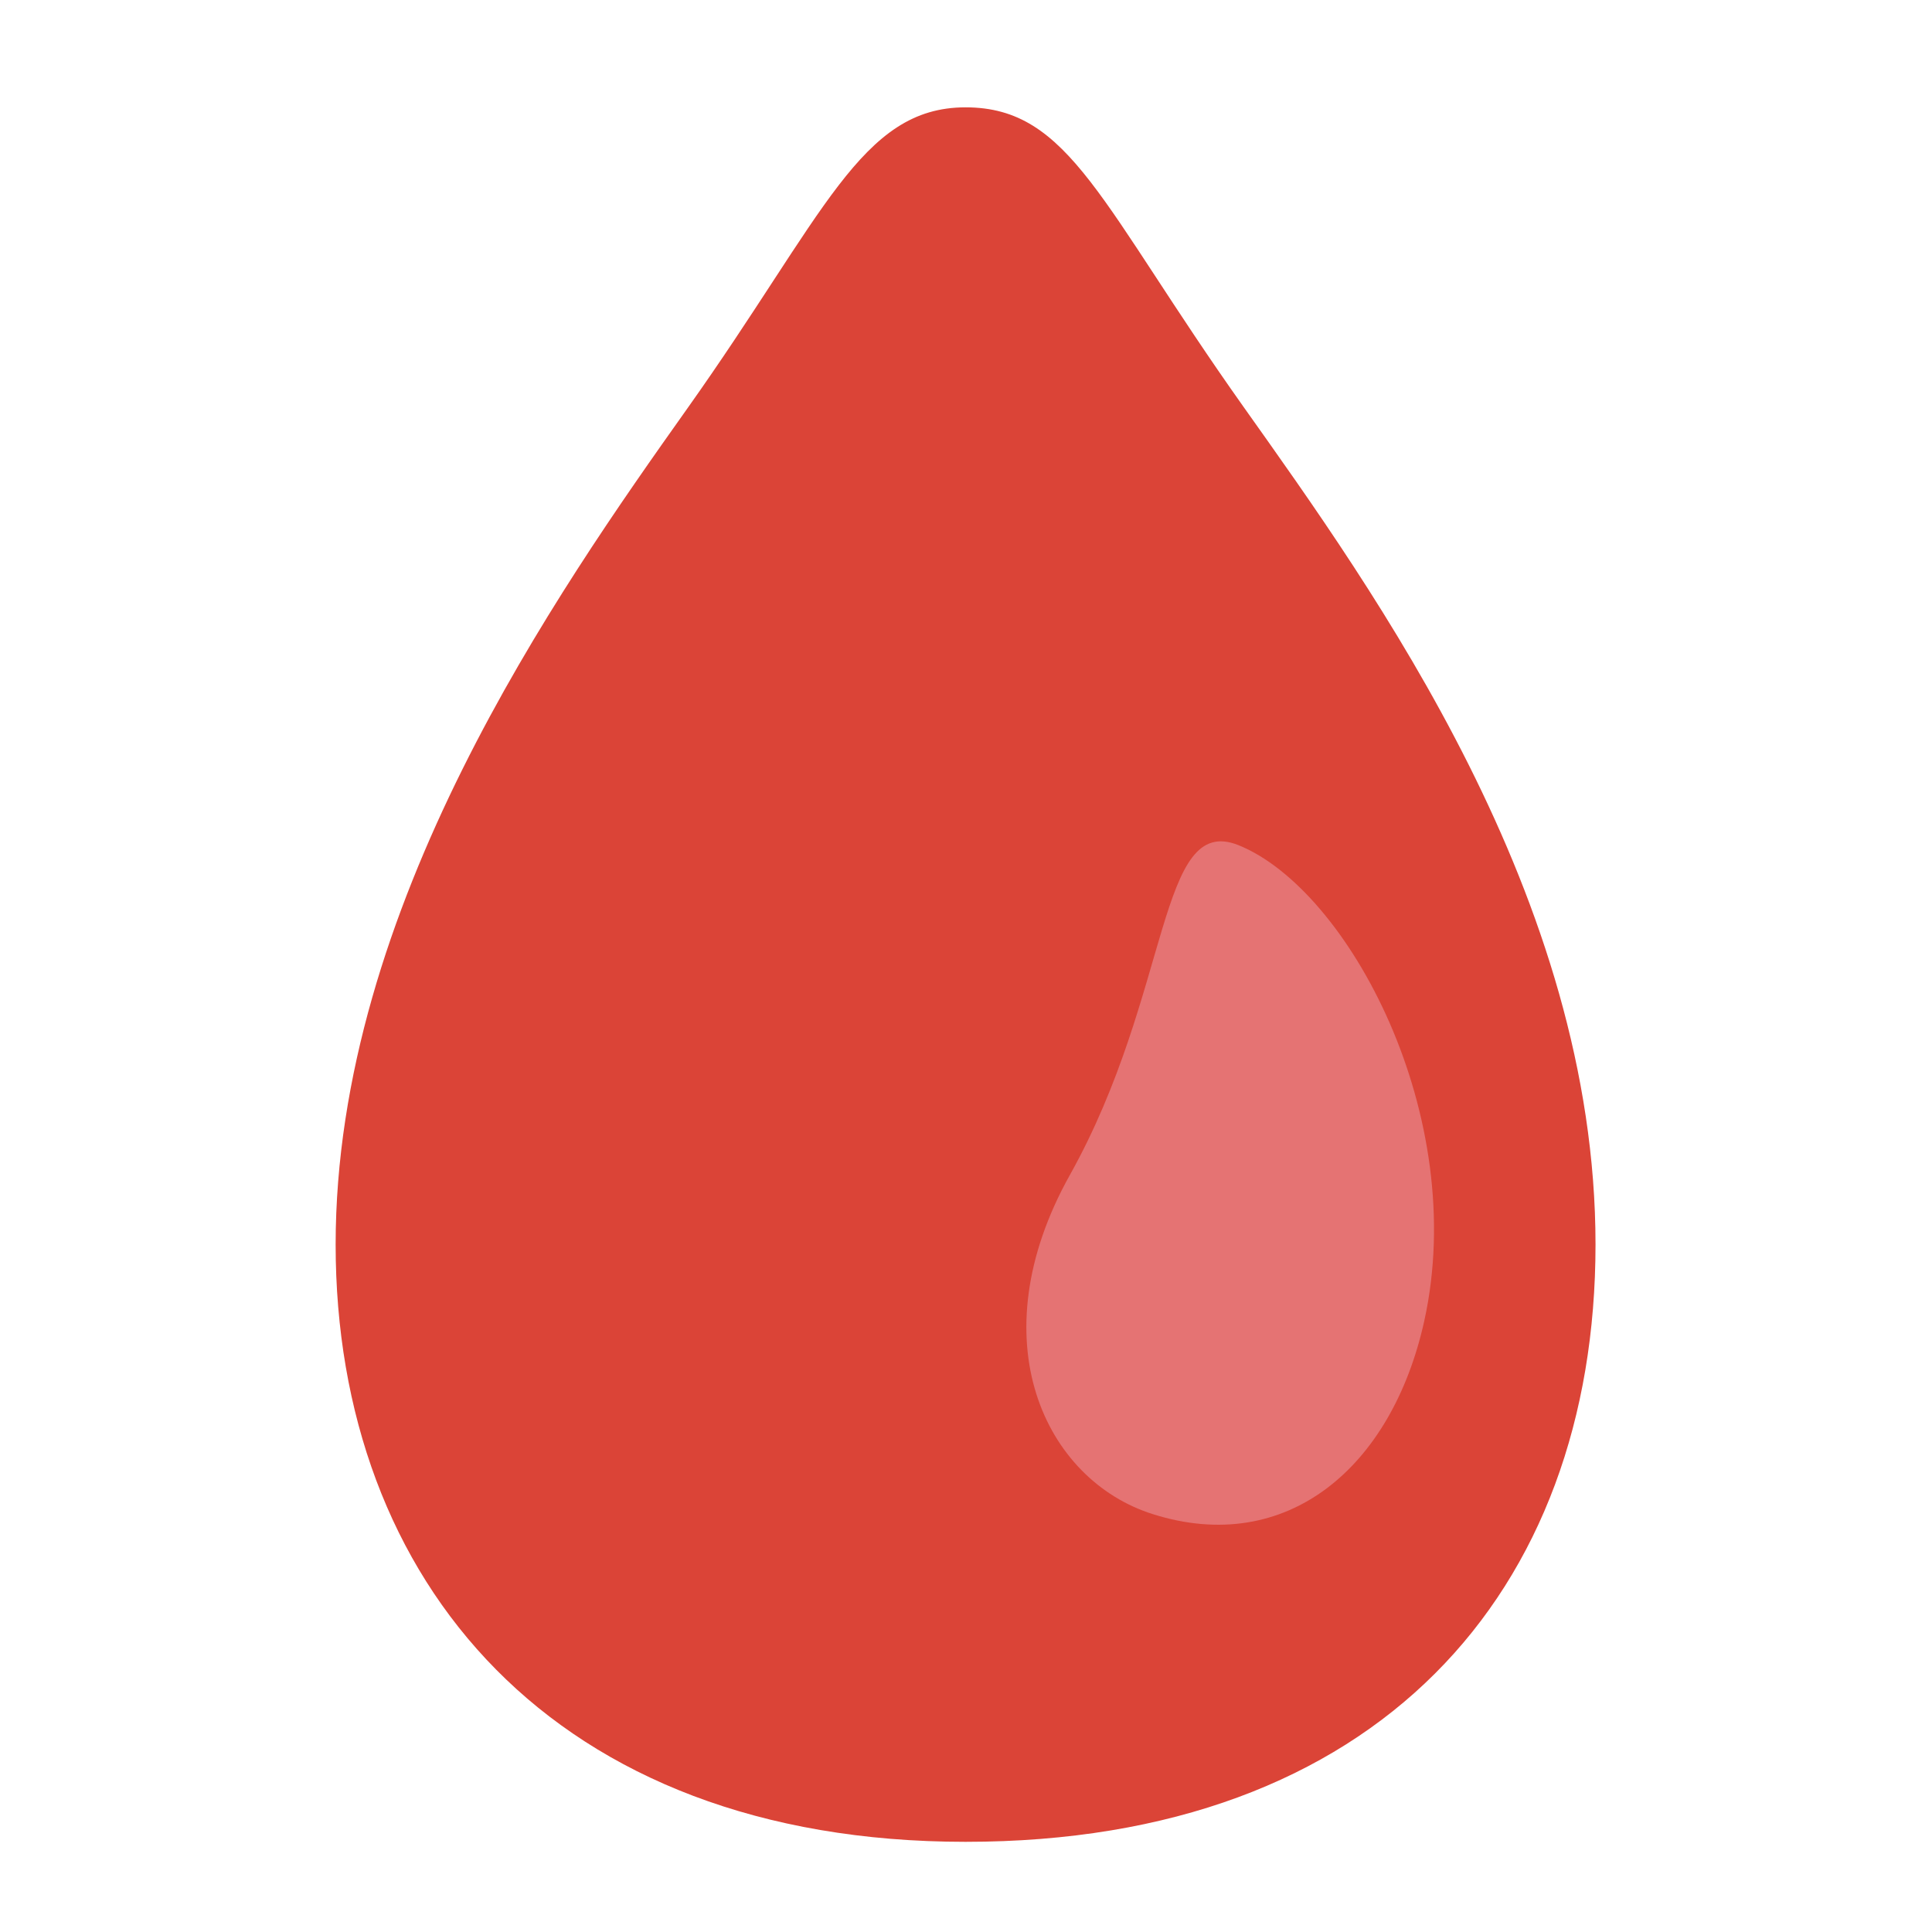 <?xml version="1.0" encoding="UTF-8" standalone="no"?>
<svg
   width="100%"
   height="100%"
   viewBox="0 0 128 128"
   version="1.1"
   xml:space="preserve"
   style="fill-rule:evenodd;clip-rule:evenodd;stroke-linejoin:round;stroke-miterlimit:2;"
   id="svg2"
   sodipodi:docname="emoji_u1fa78.svg"
   inkscape:version="1.3 (0e150ed6c4, 2023-07-21)"
   xmlns:inkscape="http://www.inkscape.org/namespaces/inkscape"
   xmlns:sodipodi="http://sodipodi.sourceforge.net/DTD/sodipodi-0.dtd"
   xmlns="http://www.w3.org/2000/svg"
   xmlns:svg="http://www.w3.org/2000/svg"><defs
   id="defs2" /><sodipodi:namedview
   id="namedview2"
   pagecolor="#ffffff"
   bordercolor="#000000"
   borderopacity="0.25"
   inkscape:showpageshadow="2"
   inkscape:pageopacity="0.0"
   inkscape:pagecheckerboard="0"
   inkscape:deskcolor="#d1d1d1"
   inkscape:zoom="2.867097"
   inkscape:cx="50.748195"
   inkscape:cy="52.49212"
   inkscape:window-width="1366"
   inkscape:window-height="697"
   inkscape:window-x="-8"
   inkscape:window-y="-8"
   inkscape:window-maximized="1"
   inkscape:current-layer="svg2" />&#10;    <g
   id="g2"
   transform="matrix(1.051,0,0,0.99,-3.292,1.226)"
   style="stroke-width:0.98">&#10;        <g
   id="g1"
   style="stroke-width:0.98">&#10;            <path
   d="m 64,5.945 c -6.607,0 -8.905,7.231 -17.51,20.107 C 38.205,38.451 24.29,59.497 24.29,82.05 24.29,104.603 38.027,122.02 64,122.02 c 25.973,0 39.71,-16.721 39.71,-39.97 C 103.71,58.801 89.78,38.348 81.51,25.971 72.535,12.541 70.607,5.945 64,5.945 Z"
   style="fill:#db4437;fill-rule:nonzero;stroke-width:0.98"
   id="path1"
   sodipodi:nodetypes="sszzzss" />&#10;        </g>&#10;        &#10;    </g>&#10;<path
   d="m 70.876,77.858 c 6.774,-12.133 5.814,-24.006 11.169,-21.866 7.276,2.923 15.33,17.939 12.311,31.549 -2.155,9.703 -9.111,15.579 -17.976,12.776 -7.158,-2.26 -11.607,-11.531 -5.505,-22.459 z"
   style="clip-rule:evenodd;fill:#e57373;fill-rule:nonzero;stroke-width:1;stroke-linejoin:round;stroke-miterlimit:2"
   id="path2" /></svg>
